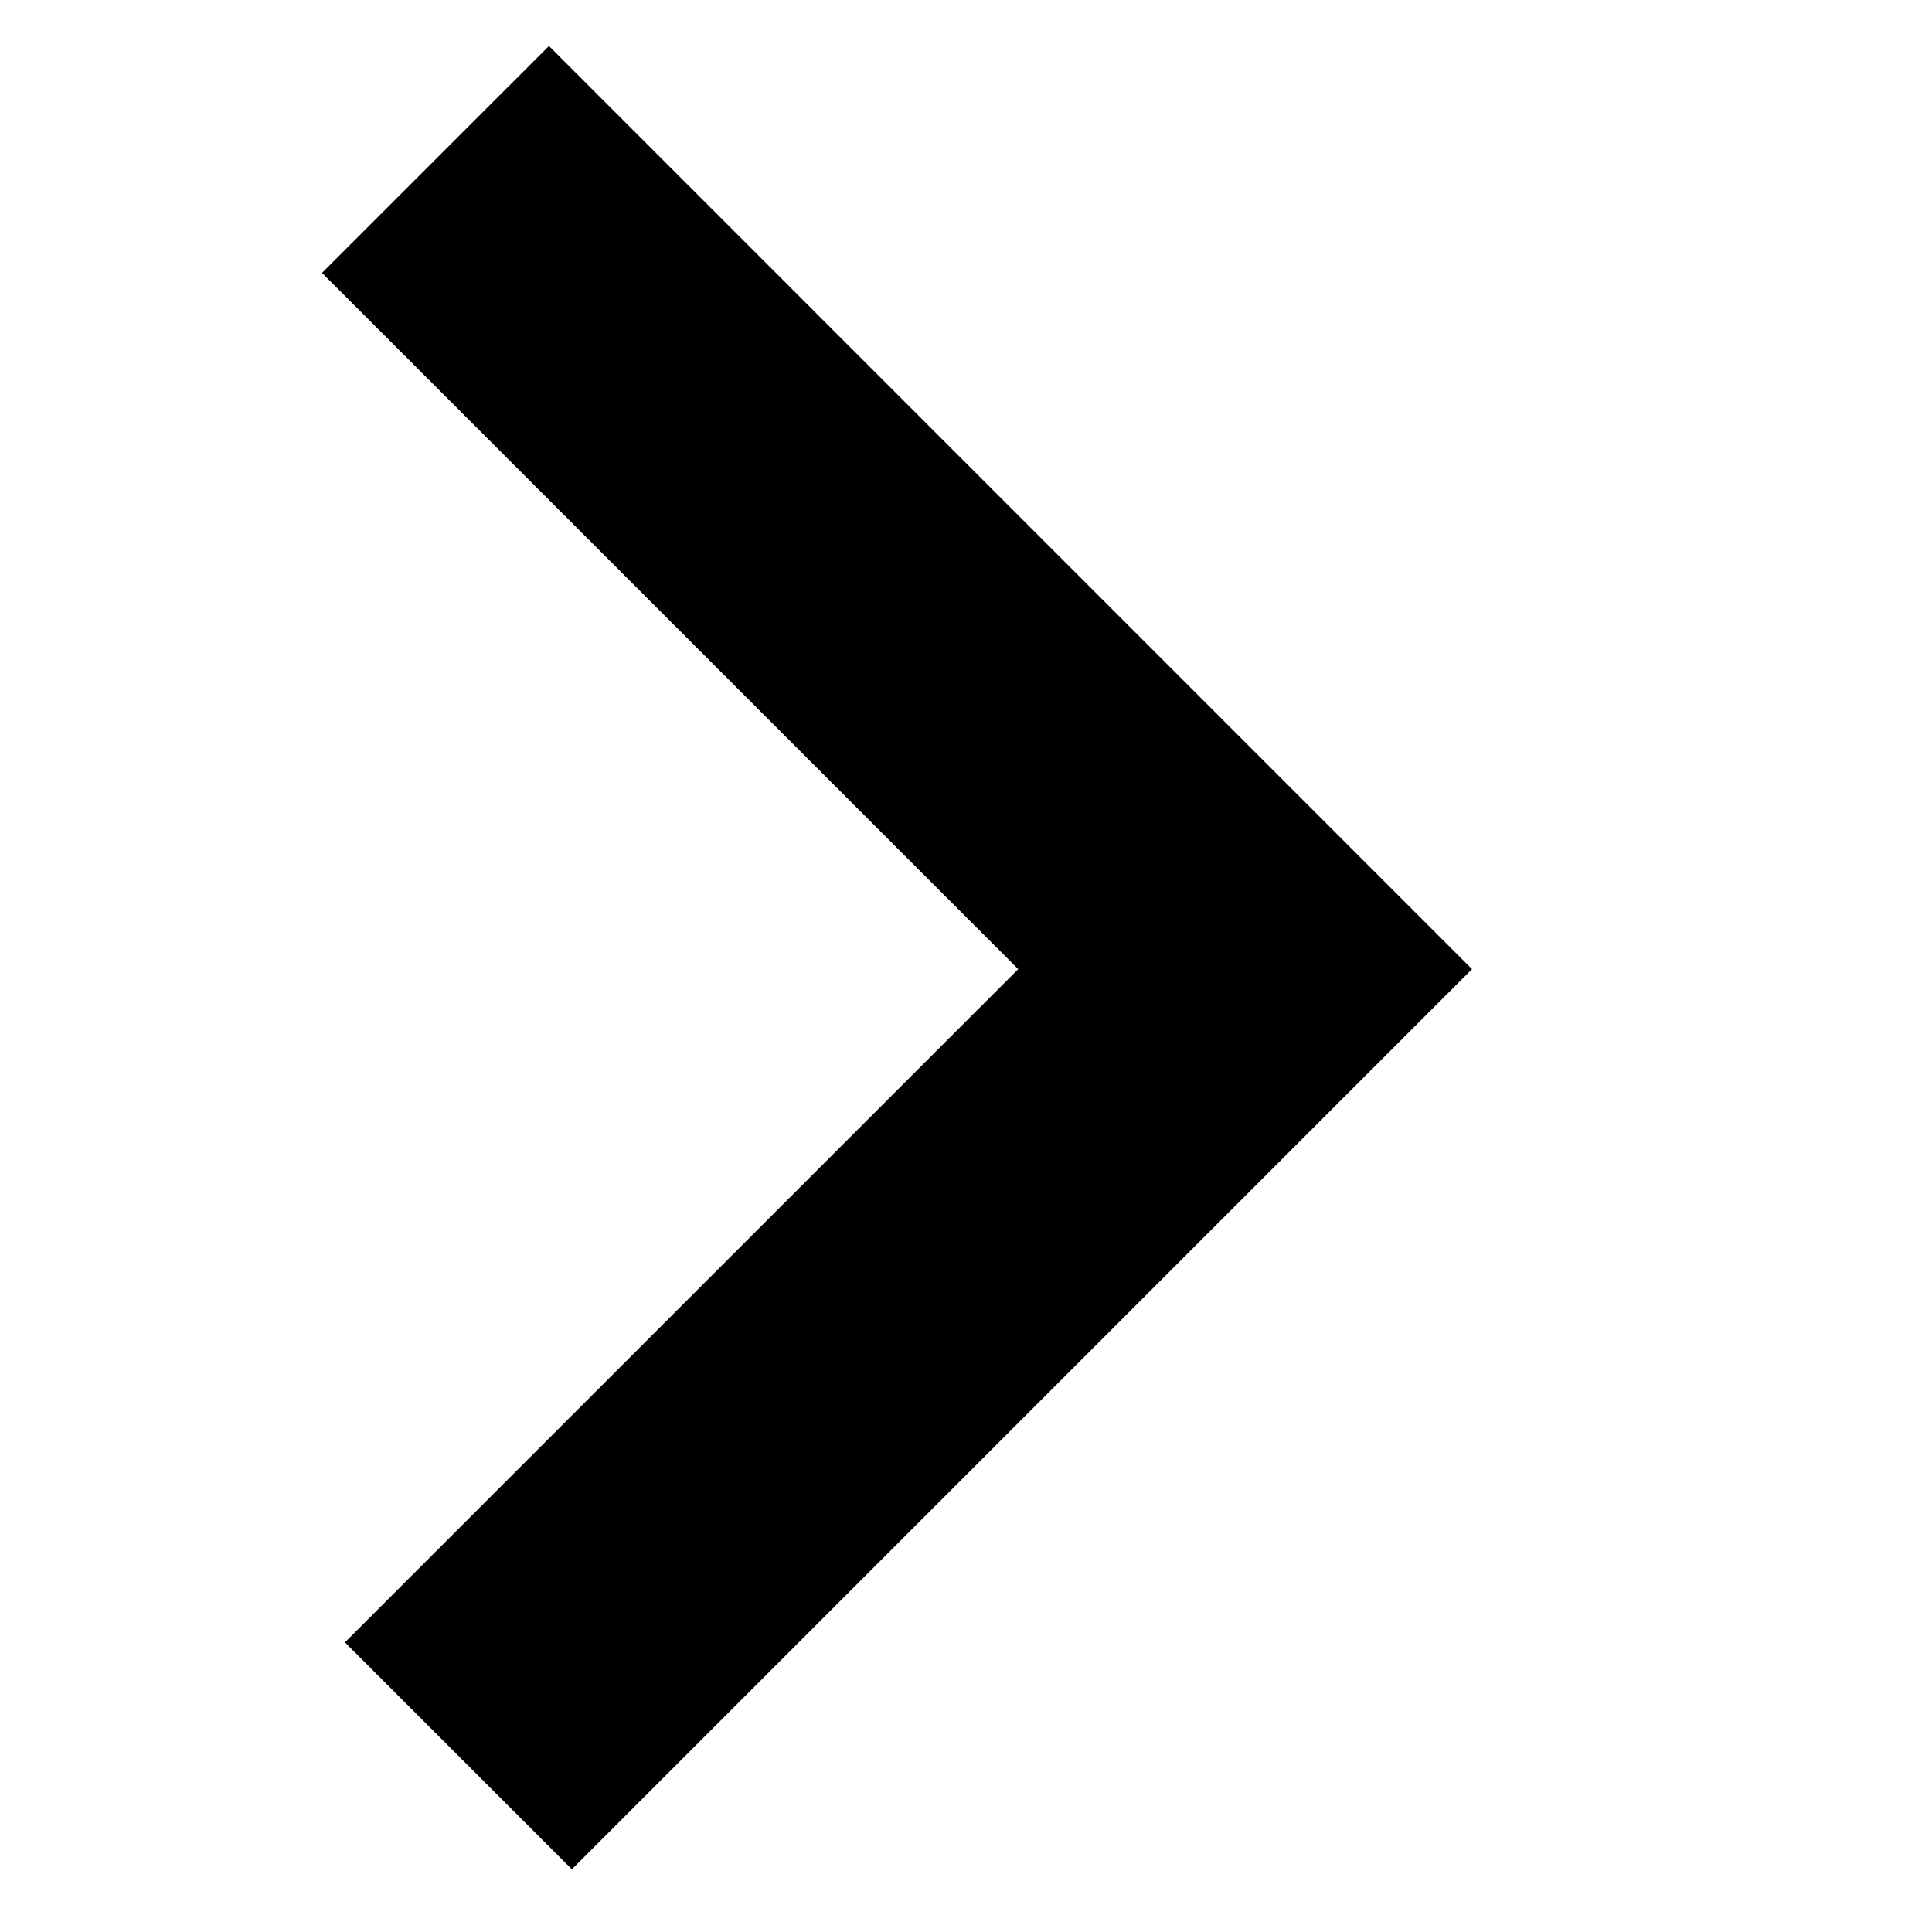 <?xml version="1.0" encoding="UTF-8" standalone="no"?>
<svg
   xmlns:dc="http://purl.org/dc/elements/1.1/"
   xmlns:cc="http://creativecommons.org/ns#"
   xmlns:rdf="http://www.w3.org/1999/02/22-rdf-syntax-ns#"
   xmlns:svg="http://www.w3.org/2000/svg"
   xmlns="http://www.w3.org/2000/svg"
   xmlns:sodipodi="http://sodipodi.sourceforge.net/DTD/sodipodi-0.dtd"
   xmlns:inkscape="http://www.inkscape.org/namespaces/inkscape"
   inkscape:version="1.0beta1 (32d4812, 2019-09-19)"
   sodipodi:docname="forward.svg"
   xml:space="preserve"
   viewBox="0 0 42 42"
   height="42px"
   width="42px"
   y="0px"
   x="0px"
   id="Layer_1"
   version="1.1">
<defs
   id="defs885" />
<sodipodi:namedview
   inkscape:current-layer="Layer_1"
   inkscape:window-maximized="0"
   inkscape:window-y="23"
   inkscape:window-x="54"
   inkscape:cy="21"
   inkscape:cx="7.2898089"
   inkscape:zoom="7.4761905"
   showgrid="false"
   id="namedview883"
   inkscape:window-height="551"
   inkscape:window-width="1181"
   inkscape:pageshadow="2"
   inkscape:pageopacity="0"
   guidetolerance="10"
   gridtolerance="10"
   objecttolerance="10"
   borderopacity="1"
   inkscape:document-rotation="0"
   bordercolor="#666666"
   pagecolor="#ffffff" />

<polygon
   transform="matrix(-1,0,0,1,39,0)"
   id="polygon880"
   points="7,21.068 26.568,40.637 31.502,35.704 16.865,21.068 32,5.933 27.066,1 "
   fill-rule="evenodd" />

</svg>
